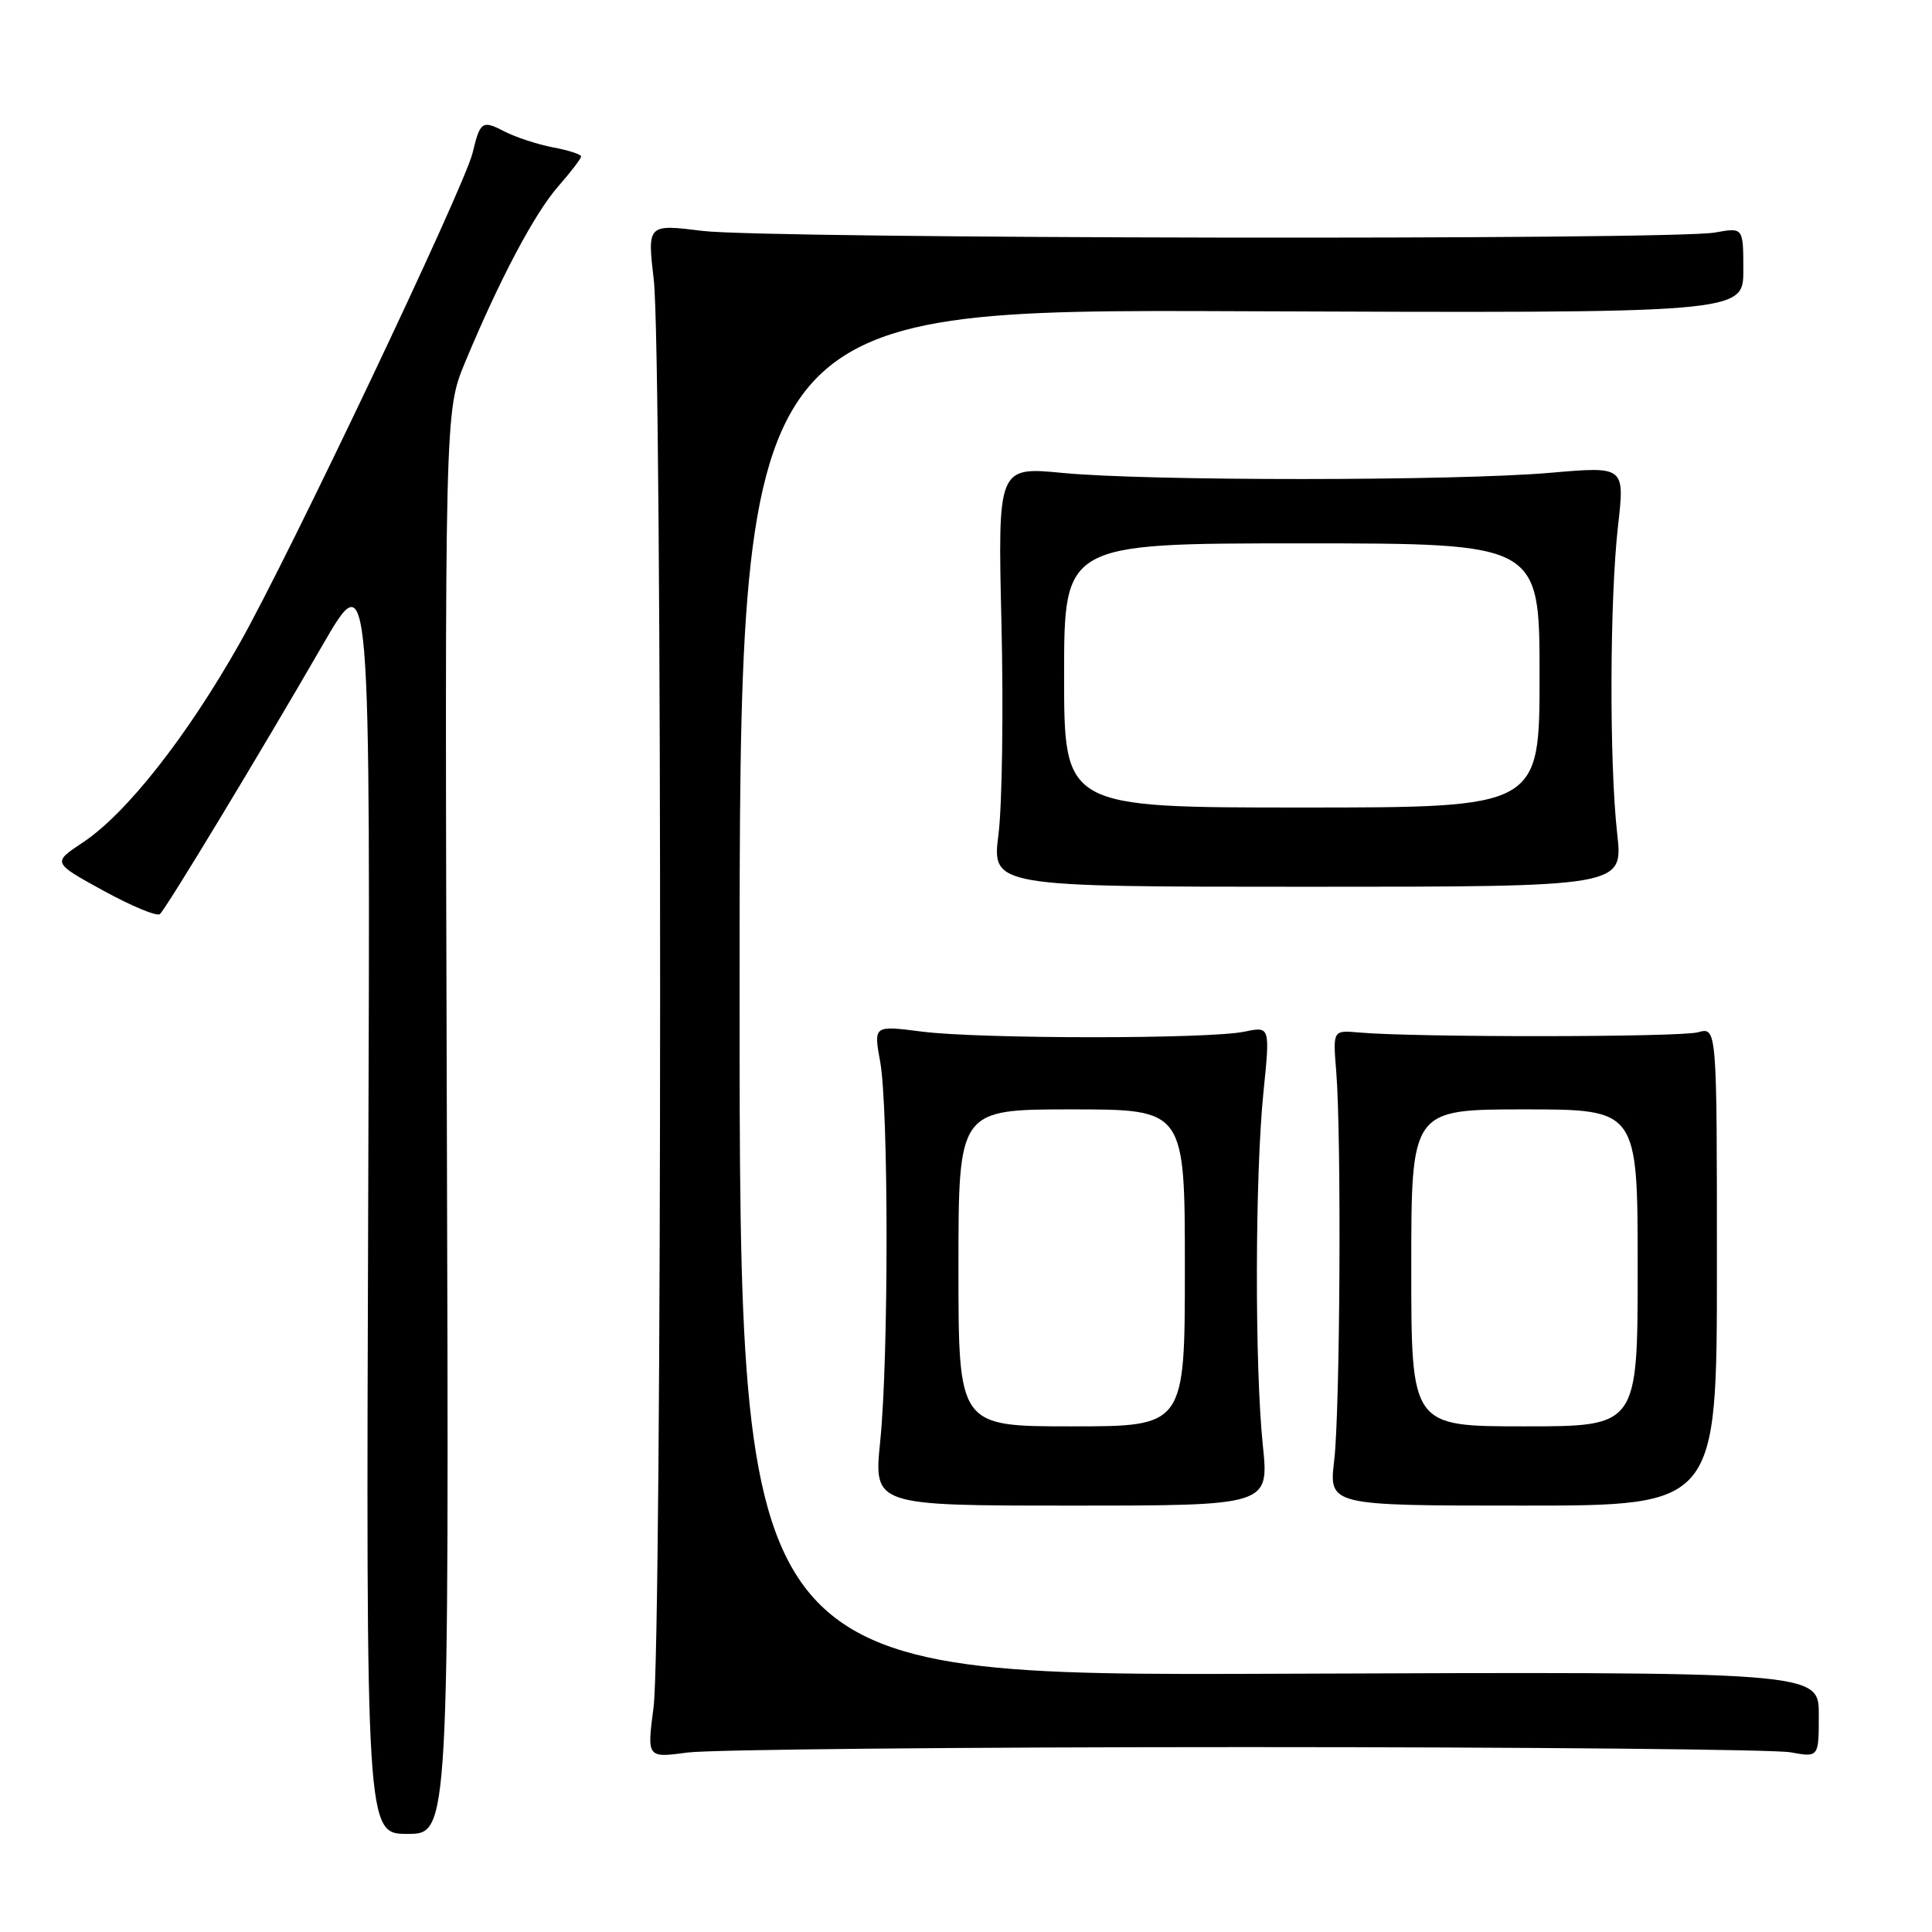 <?xml version="1.0" encoding="UTF-8" standalone="no"?>
<!DOCTYPE svg PUBLIC "-//W3C//DTD SVG 1.1//EN" "http://www.w3.org/Graphics/SVG/1.1/DTD/svg11.dtd" >
<svg xmlns="http://www.w3.org/2000/svg" xmlns:xlink="http://www.w3.org/1999/xlink" version="1.1" viewBox="0 0 256 256">
 <g >
 <path fill="currentColor"
d=" M 59.21 148.75 C 58.93 54.50 58.93 54.50 61.63 48.00 C 66.21 36.99 70.84 28.25 73.99 24.67 C 75.64 22.78 77.00 21.01 77.00 20.73 C 77.00 20.45 75.33 19.91 73.28 19.53 C 71.24 19.14 68.34 18.19 66.84 17.42 C 63.90 15.89 63.62 16.08 62.62 20.26 C 61.54 24.76 38.35 73.59 31.74 85.27 C 24.72 97.68 16.71 107.84 10.95 111.65 C 6.94 114.31 6.94 114.31 13.72 118.03 C 17.45 120.07 20.81 121.47 21.19 121.12 C 22.05 120.34 34.31 100.07 42.73 85.50 C 49.09 74.50 49.09 74.50 48.79 158.75 C 48.50 243.00 48.50 243.00 54.00 243.00 C 59.50 243.00 59.50 243.00 59.21 148.75 Z  M 165.00 231.50 C 202.68 231.50 235.19 231.81 237.25 232.19 C 241.00 232.87 241.00 232.87 241.00 227.19 C 241.00 221.50 241.00 221.50 169.50 221.78 C 98.00 222.05 98.00 222.05 98.00 131.51 C 98.00 40.97 98.00 40.97 164.50 41.24 C 231.00 41.50 231.00 41.50 231.00 35.81 C 231.00 30.13 231.00 30.13 227.25 30.81 C 221.66 31.84 101.67 31.64 93.13 30.60 C 85.77 29.69 85.77 29.69 86.63 37.10 C 87.77 46.81 87.74 217.51 86.60 226.22 C 85.72 232.94 85.72 232.94 91.11 232.22 C 94.07 231.82 127.33 231.50 165.00 231.50 Z  M 167.33 191.50 C 166.25 181.09 166.29 155.87 167.41 144.75 C 168.30 135.99 168.30 135.99 164.90 136.70 C 160.19 137.69 129.89 137.68 122.13 136.69 C 115.75 135.87 115.75 135.87 116.63 140.69 C 117.75 146.89 117.76 179.98 116.63 191.00 C 115.77 199.50 115.77 199.50 141.97 199.50 C 168.16 199.50 168.16 199.50 167.33 191.50 Z  M 227.50 167.79 C 227.50 136.09 227.50 136.09 225.00 136.78 C 222.62 137.45 187.32 137.47 180.06 136.81 C 176.61 136.50 176.61 136.50 177.06 142.00 C 177.76 150.70 177.57 186.89 176.79 193.50 C 176.08 199.50 176.08 199.50 201.79 199.50 C 227.50 199.50 227.50 199.50 227.50 167.79 Z  M 214.29 110.50 C 213.23 101.11 213.29 79.34 214.40 69.65 C 215.29 61.79 215.29 61.79 205.40 62.65 C 192.74 63.74 152.13 63.75 140.86 62.67 C 132.21 61.84 132.21 61.84 132.70 82.67 C 132.97 94.13 132.79 106.65 132.31 110.50 C 131.42 117.50 131.42 117.50 173.25 117.50 C 215.07 117.50 215.07 117.50 214.29 110.50 Z  M 127.00 168.00 C 127.00 147.00 127.00 147.00 142.00 147.00 C 157.00 147.00 157.00 147.00 157.00 168.00 C 157.00 189.00 157.00 189.00 142.00 189.00 C 127.00 189.00 127.00 189.00 127.00 168.00 Z  M 187.00 168.00 C 187.00 147.00 187.00 147.00 202.00 147.00 C 217.00 147.00 217.00 147.00 217.00 168.00 C 217.00 189.00 217.00 189.00 202.00 189.00 C 187.00 189.00 187.00 189.00 187.00 168.00 Z  M 141.00 89.50 C 141.00 72.00 141.00 72.00 172.50 72.00 C 204.00 72.00 204.00 72.00 204.00 89.50 C 204.00 107.00 204.00 107.00 172.50 107.00 C 141.00 107.00 141.00 107.00 141.00 89.50 Z "/>
</g>
</svg>
